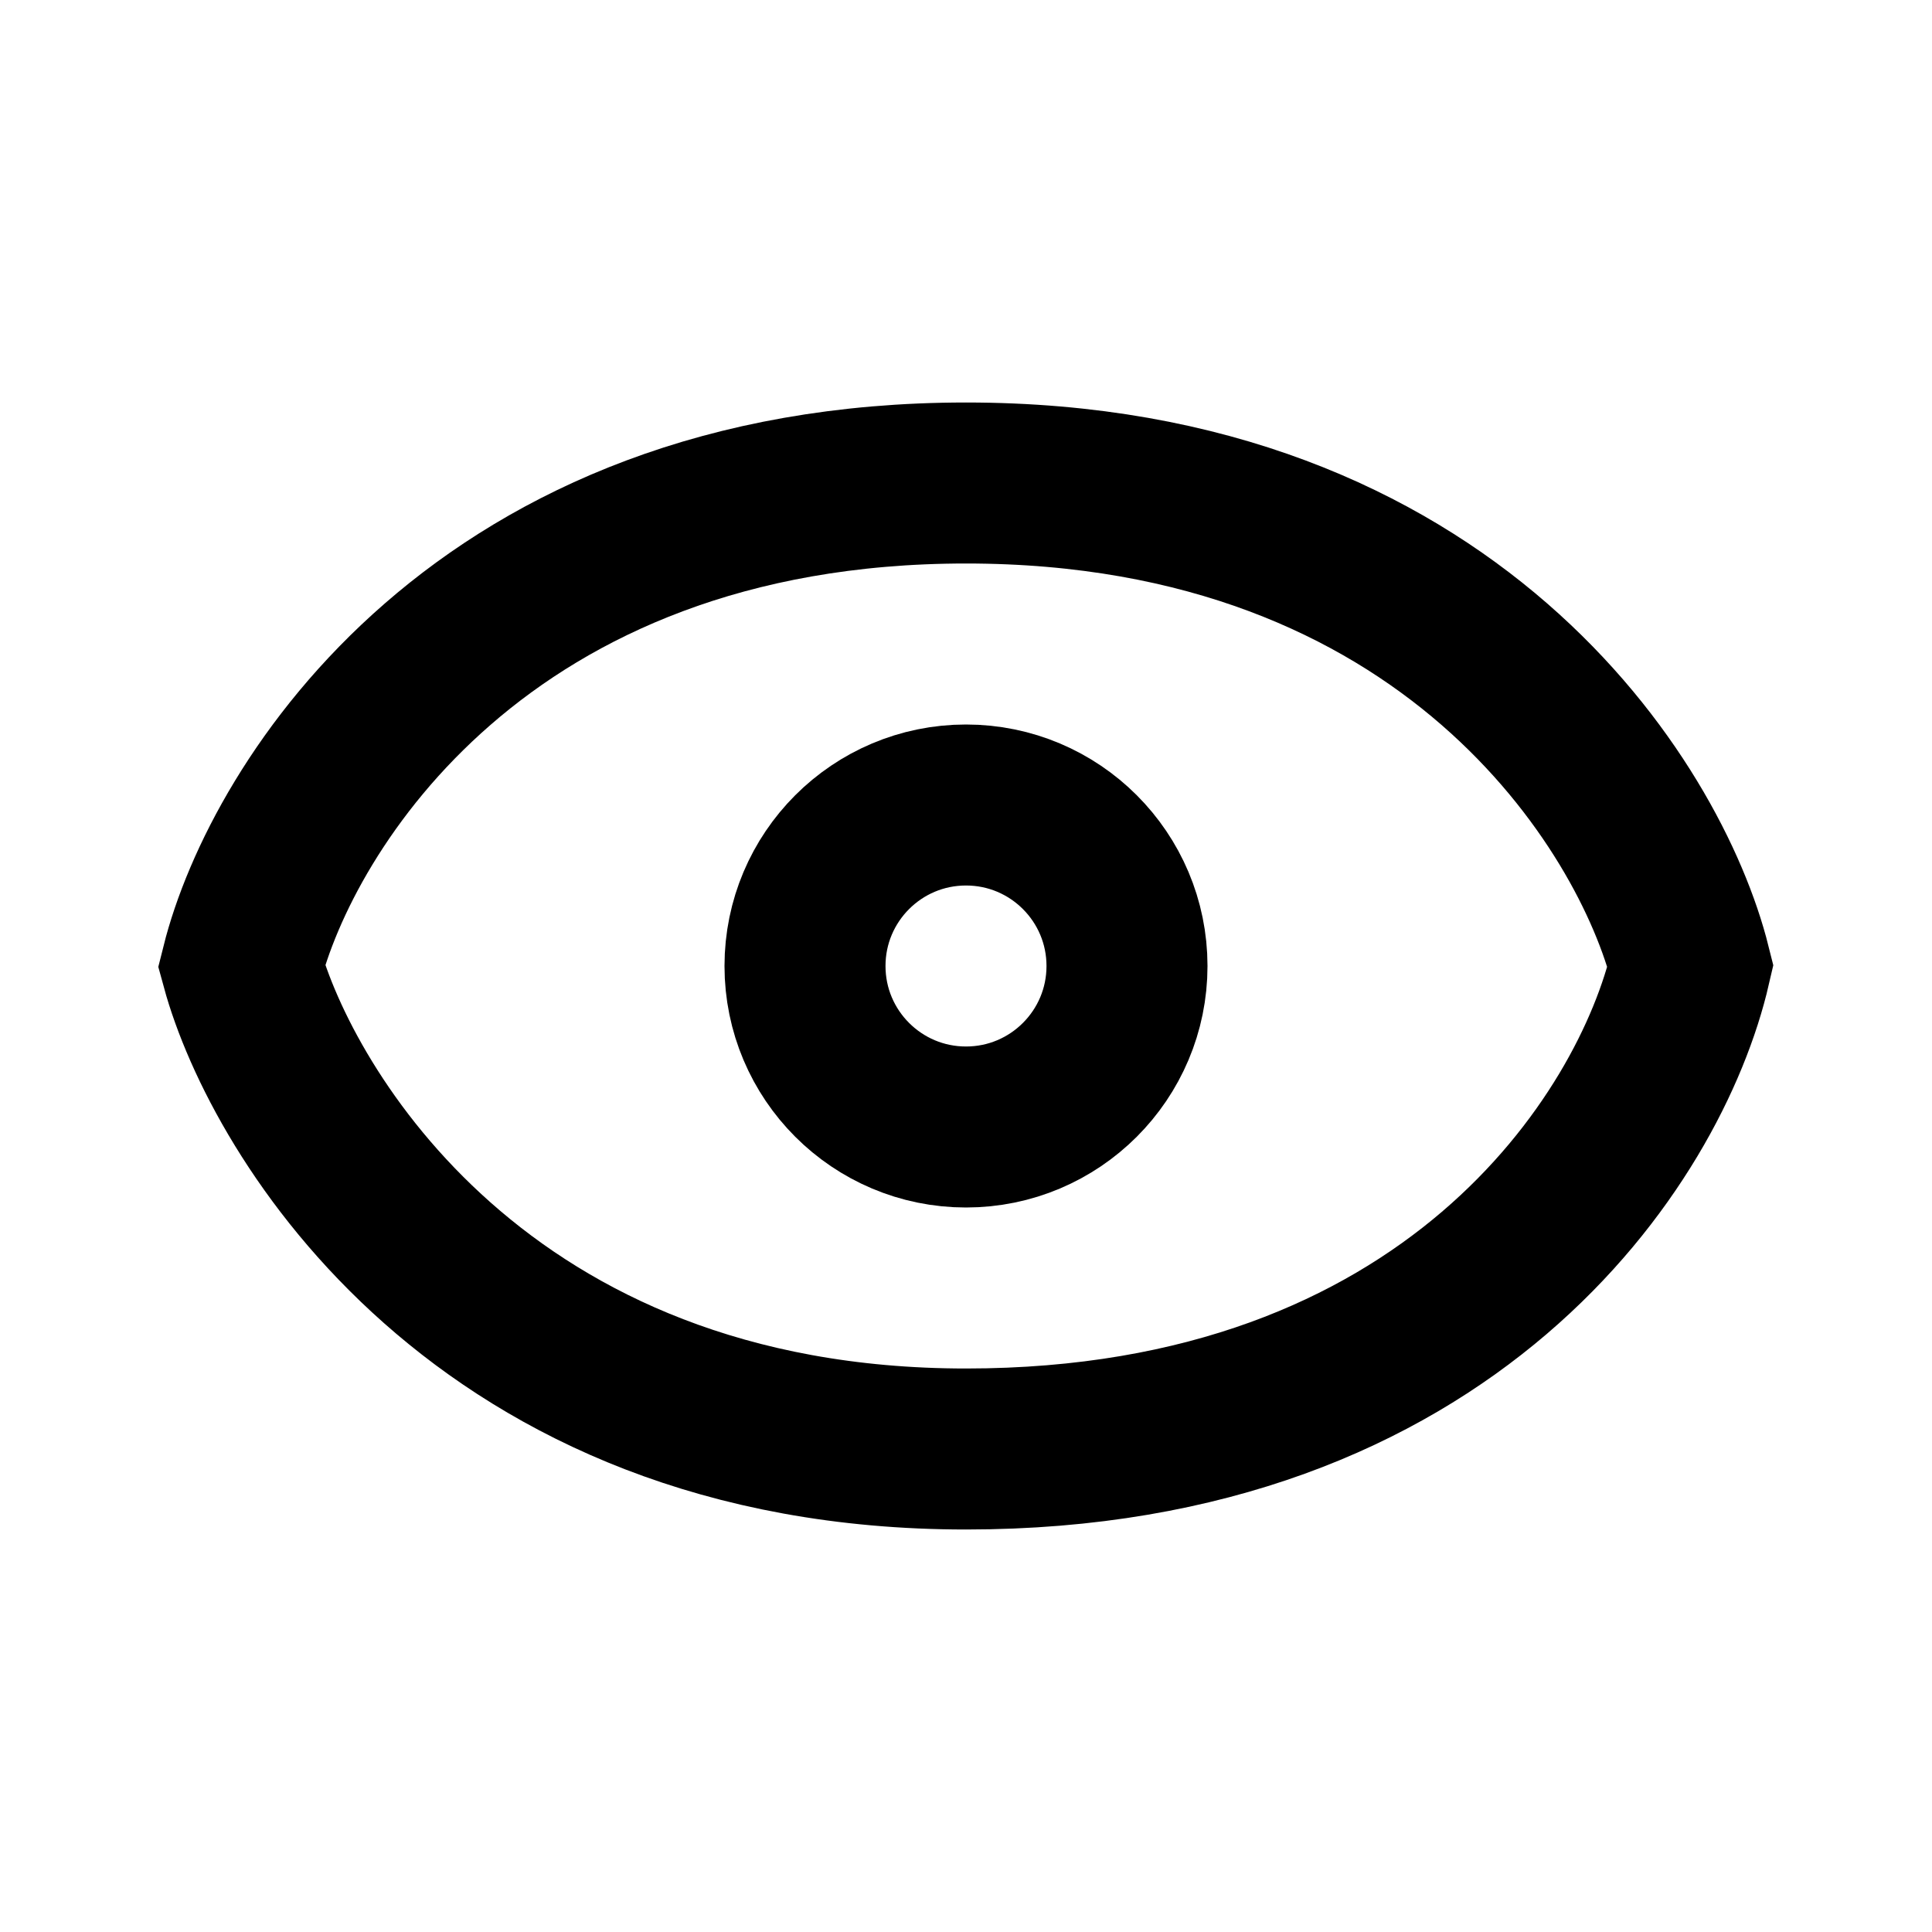 <svg width="24" height="24" viewBox="0 0 24 24" fill="none" xmlns="http://www.w3.org/2000/svg">
<path d="M12 6C6 6 3.5 10 3 12C3.5 13.833 5.987 18 12 18C18 18 20.5 14.167 21 12C20.5 10 18 6 12 6Z" stroke="black" stroke-width="2"/>
<circle cx="12" cy="12" r="2" stroke="black" stroke-width="2"/>
</svg>
